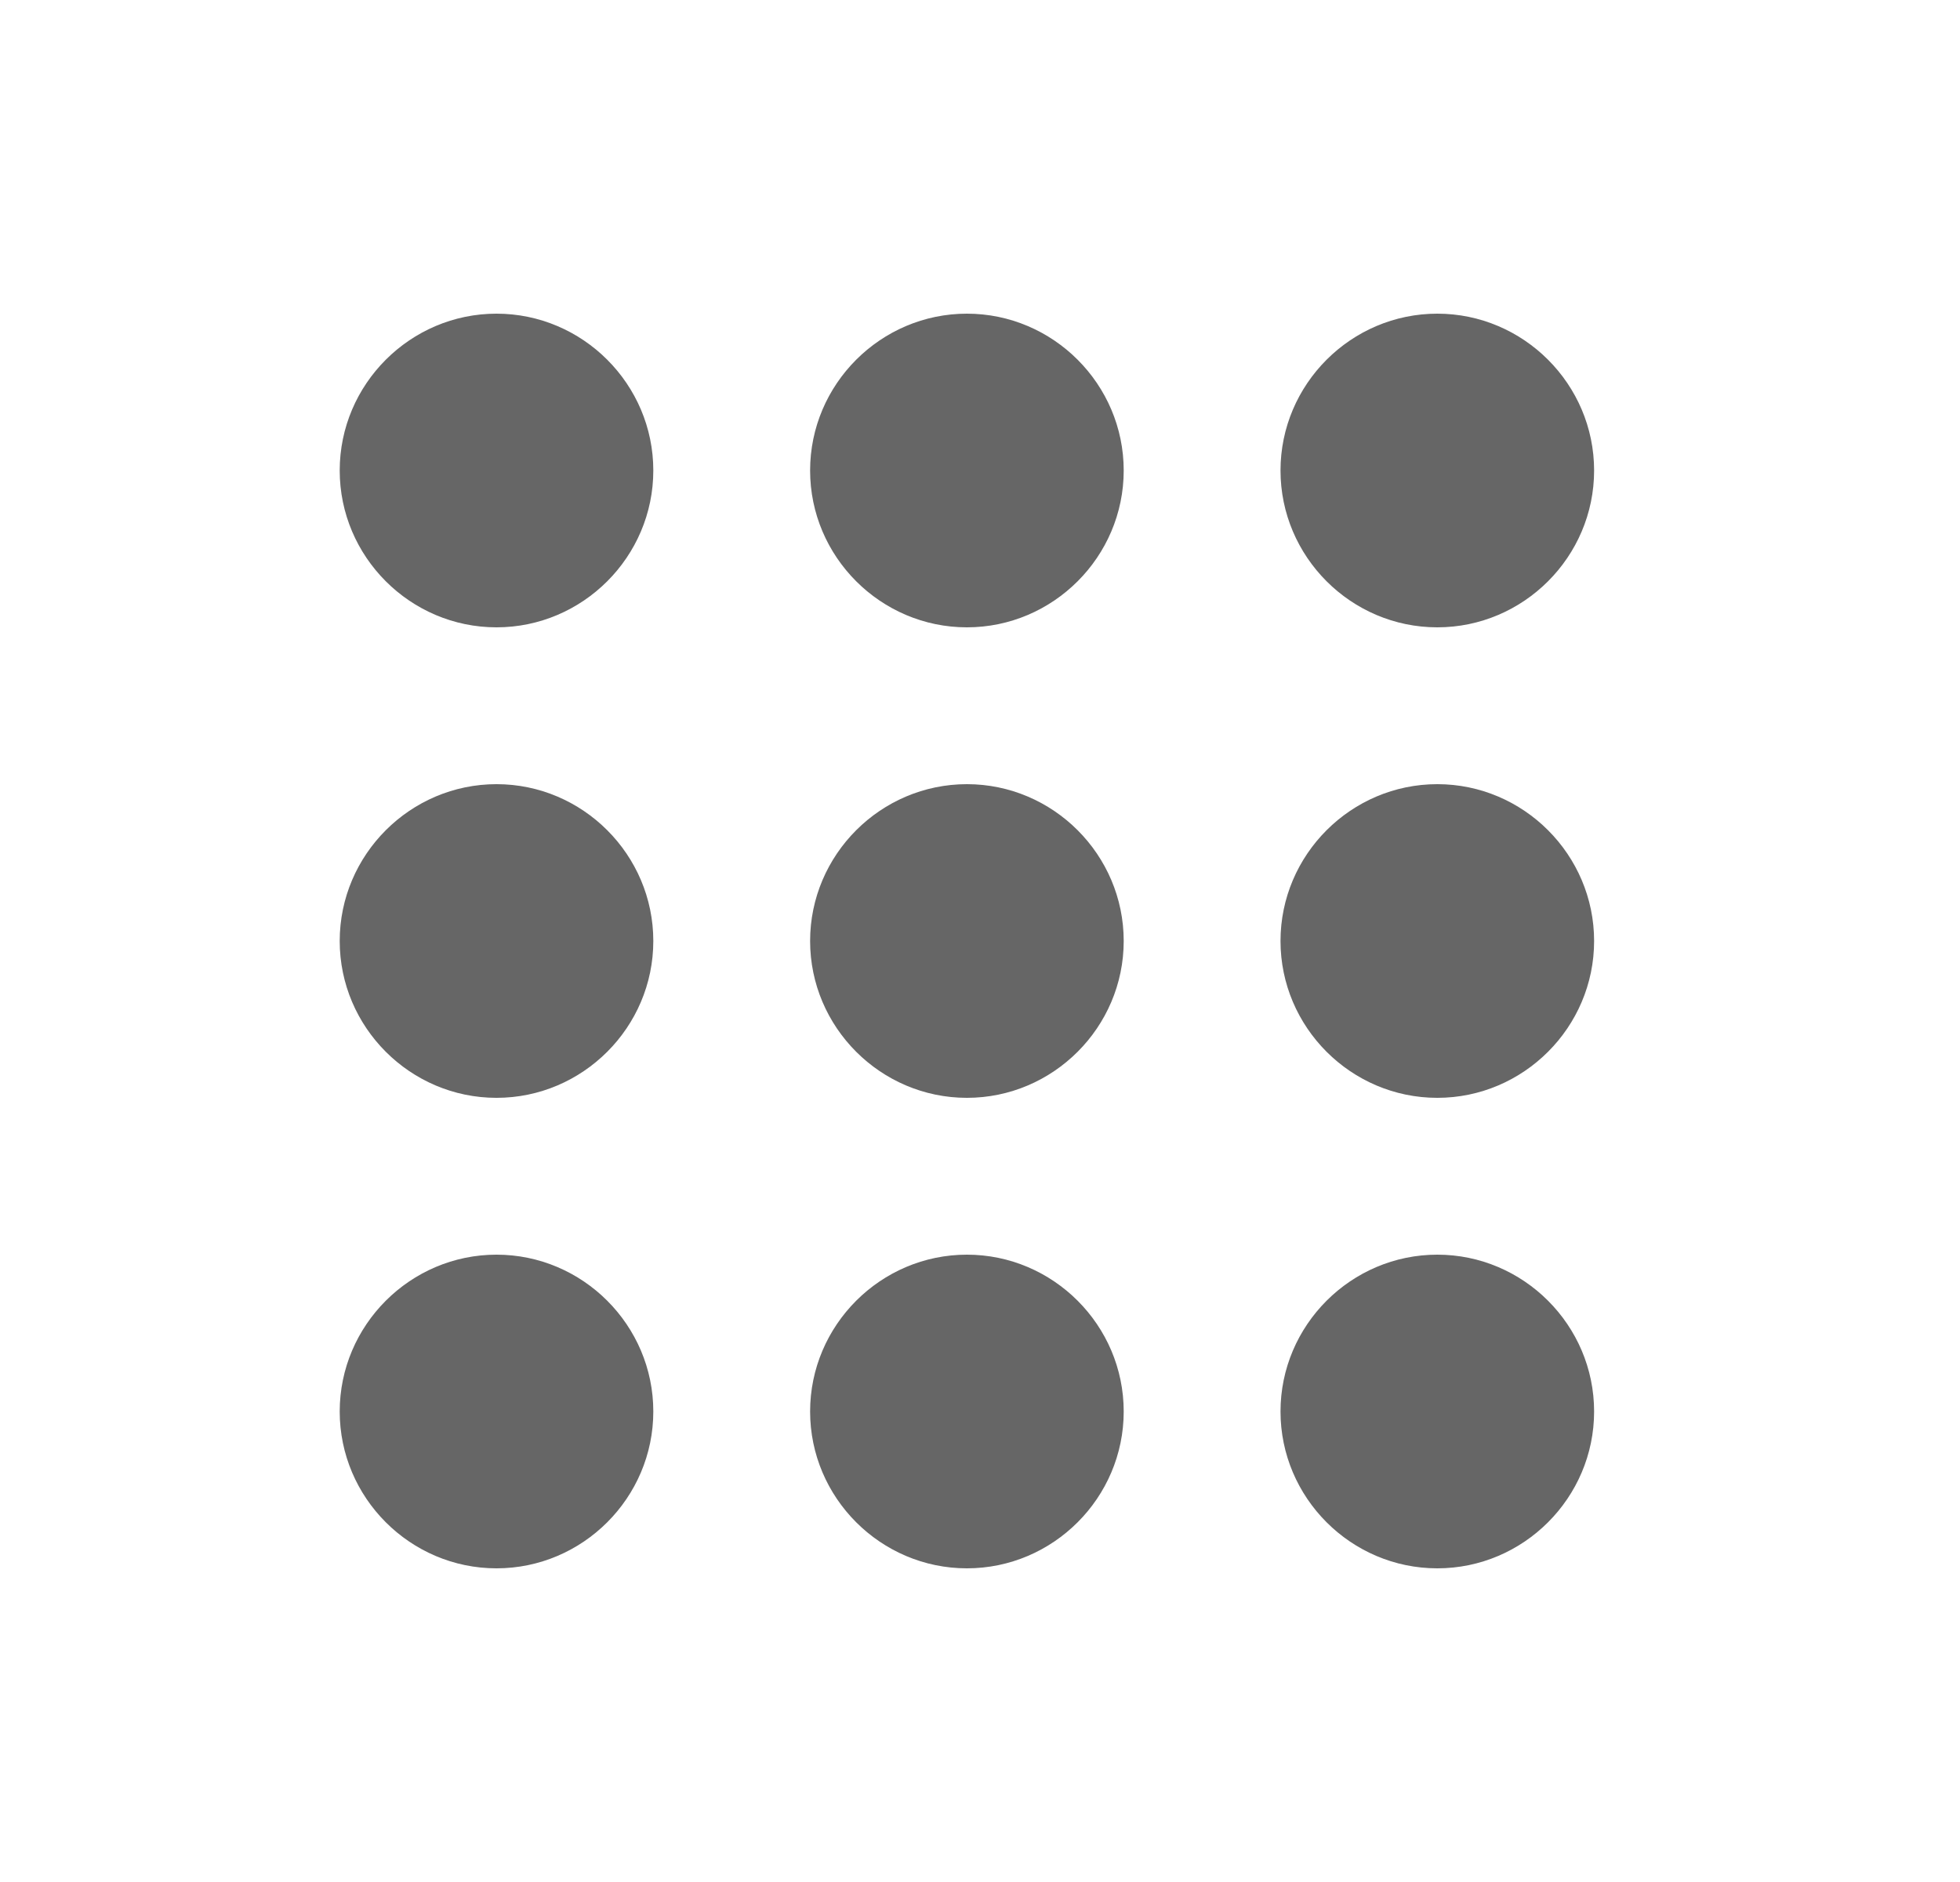 <svg width="25" height="24" viewBox="0 0 25 24" fill="none" xmlns="http://www.w3.org/2000/svg">
<g id="Market" clip-path="url(#clip0_2564_115296)">
<g id="Vector">
<path d="M8.333 18C8.333 19.1 7.433 20 6.333 20C5.233 20 4.333 19.1 4.333 18C4.333 16.9 5.233 16 6.333 16C7.433 16 8.333 16.9 8.333 18ZM6.333 10C5.233 10 4.333 10.9 4.333 12C4.333 13.1 5.233 14 6.333 14C7.433 14 8.333 13.1 8.333 12C8.333 10.9 7.433 10 6.333 10ZM6.333 4C5.233 4 4.333 4.9 4.333 6C4.333 7.1 5.233 8 6.333 8C7.433 8 8.333 7.1 8.333 6C8.333 4.9 7.433 4 6.333 4ZM12.333 8C13.433 8 14.333 7.1 14.333 6C14.333 4.9 13.433 4 12.333 4C11.233 4 10.333 4.9 10.333 6C10.333 7.1 11.233 8 12.333 8ZM12.333 10C11.233 10 10.333 10.9 10.333 12C10.333 13.1 11.233 14 12.333 14C13.433 14 14.333 13.1 14.333 12C14.333 10.9 13.433 10 12.333 10ZM12.333 16C11.233 16 10.333 16.9 10.333 18C10.333 19.1 11.233 20 12.333 20C13.433 20 14.333 19.1 14.333 18C14.333 16.9 13.433 16 12.333 16Z" fill="#666666"/>
<path d="M20.333 6C20.333 7.1 19.433 8 18.333 8C17.233 8 16.333 7.1 16.333 6C16.333 4.9 17.233 4 18.333 4C19.433 4 20.333 4.9 20.333 6Z" fill="#666666"/>
<path d="M16.333 12C16.333 10.9 17.233 10 18.333 10C19.433 10 20.333 10.9 20.333 12C20.333 13.1 19.433 14 18.333 14C17.233 14 16.333 13.1 16.333 12Z" fill="#666666"/>
<path d="M16.333 18C16.333 16.9 17.233 16 18.333 16C19.433 16 20.333 16.9 20.333 18C20.333 19.1 19.433 20 18.333 20C17.233 20 16.333 19.1 16.333 18Z" fill="#666666"/>
</g>
</g>
<defs>
<clipPath id="clip0_2564_115296">
<rect width="24" height="24" fill="white" transform="translate(0.333)"/>
</clipPath>
</defs>
</svg>
